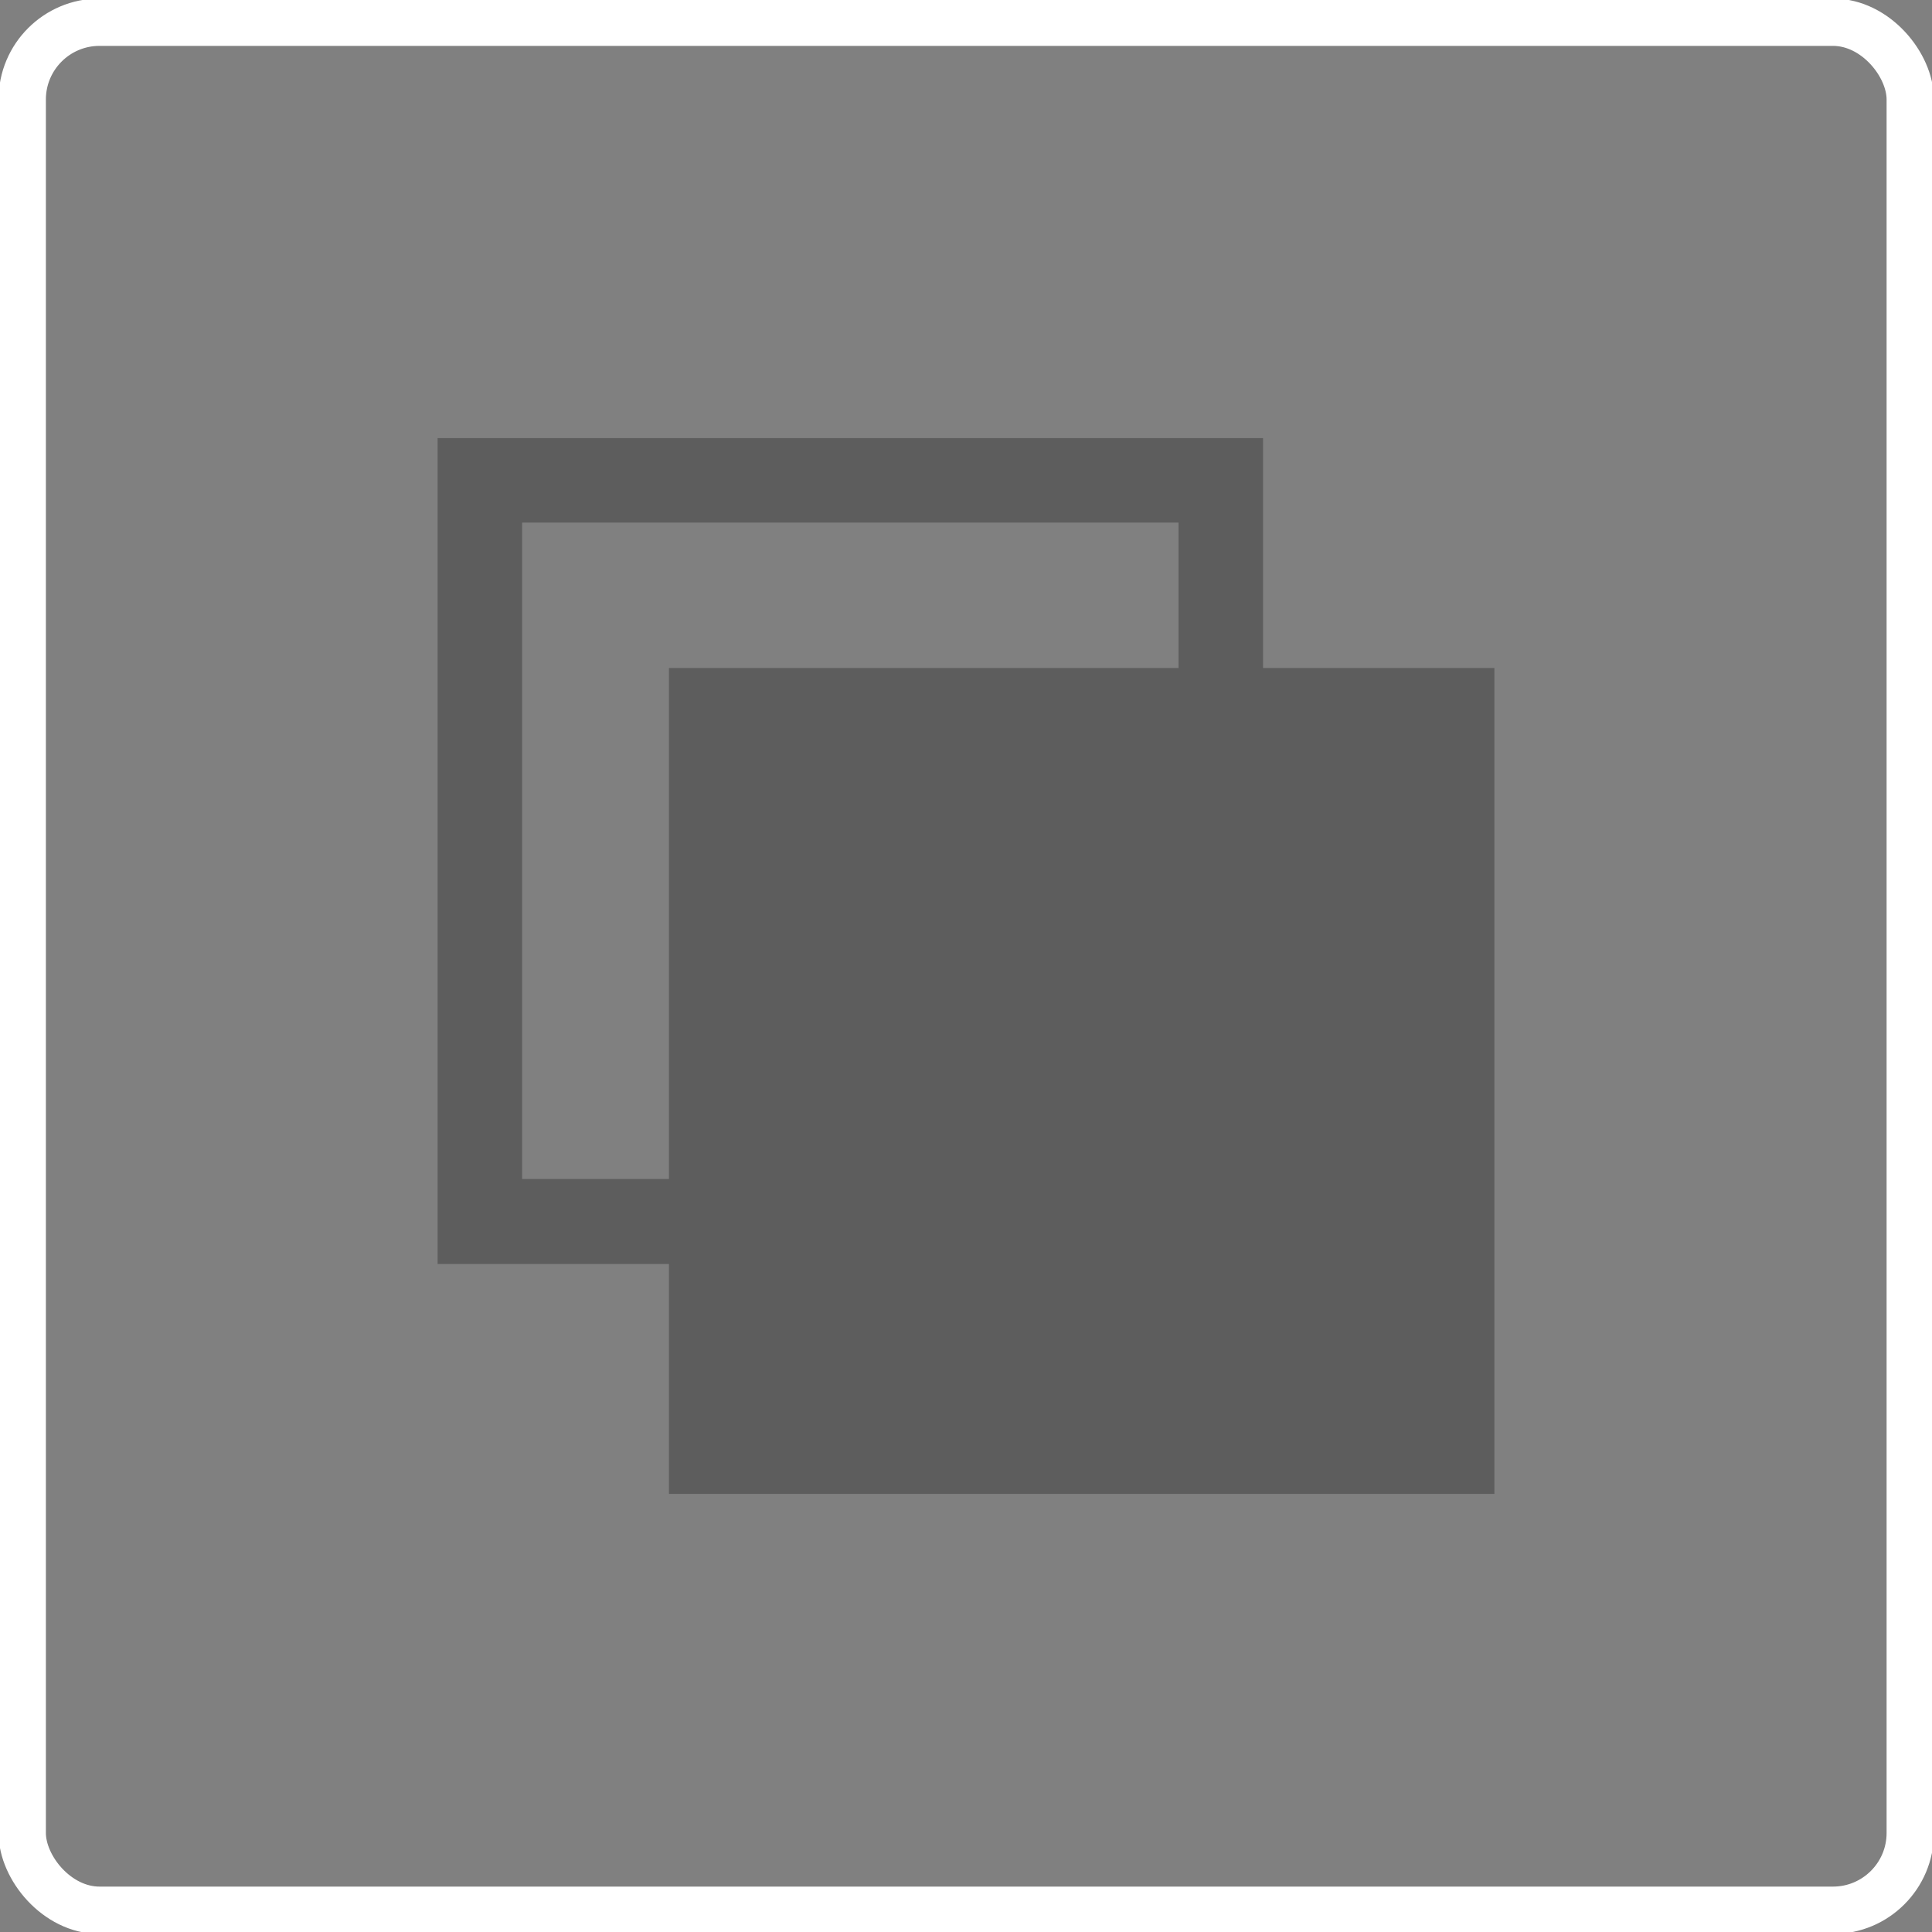 <svg xmlns="http://www.w3.org/2000/svg" viewBox="0 0 40 40">
    <rect x="0" y="0" width="40" height="40" fill="#808080" stroke="none"/>
    <title>paste_inactive</title>
    <g id="icon">
        <rect x="0.46" y="0.46" width="39.09" height="39.09" rx="1.6" fill="#fff" opacity="0"/>
        <rect x="0.46" y="0.46" width="39.09" height="39.09" rx="1.6" fill="none" stroke="#fff" stroke-miterlimit="10" stroke-width="0.98"/>
        <g opacity="0.5">
            <polygon points="14.72 24.41 10.81 24.41 10.81 10.82 24.4 10.82 24.4 14.71 26.15 14.71 26.15 9.07 9.06 9.07 9.06 26.17 14.72 26.17 14.72 24.41" fill="#3a3a3a"/>
            <path d="M30.94,30.93H13.85V13.83H30.94Z" fill="#3a3a3a"/>
        </g>
    </g>
</svg>
